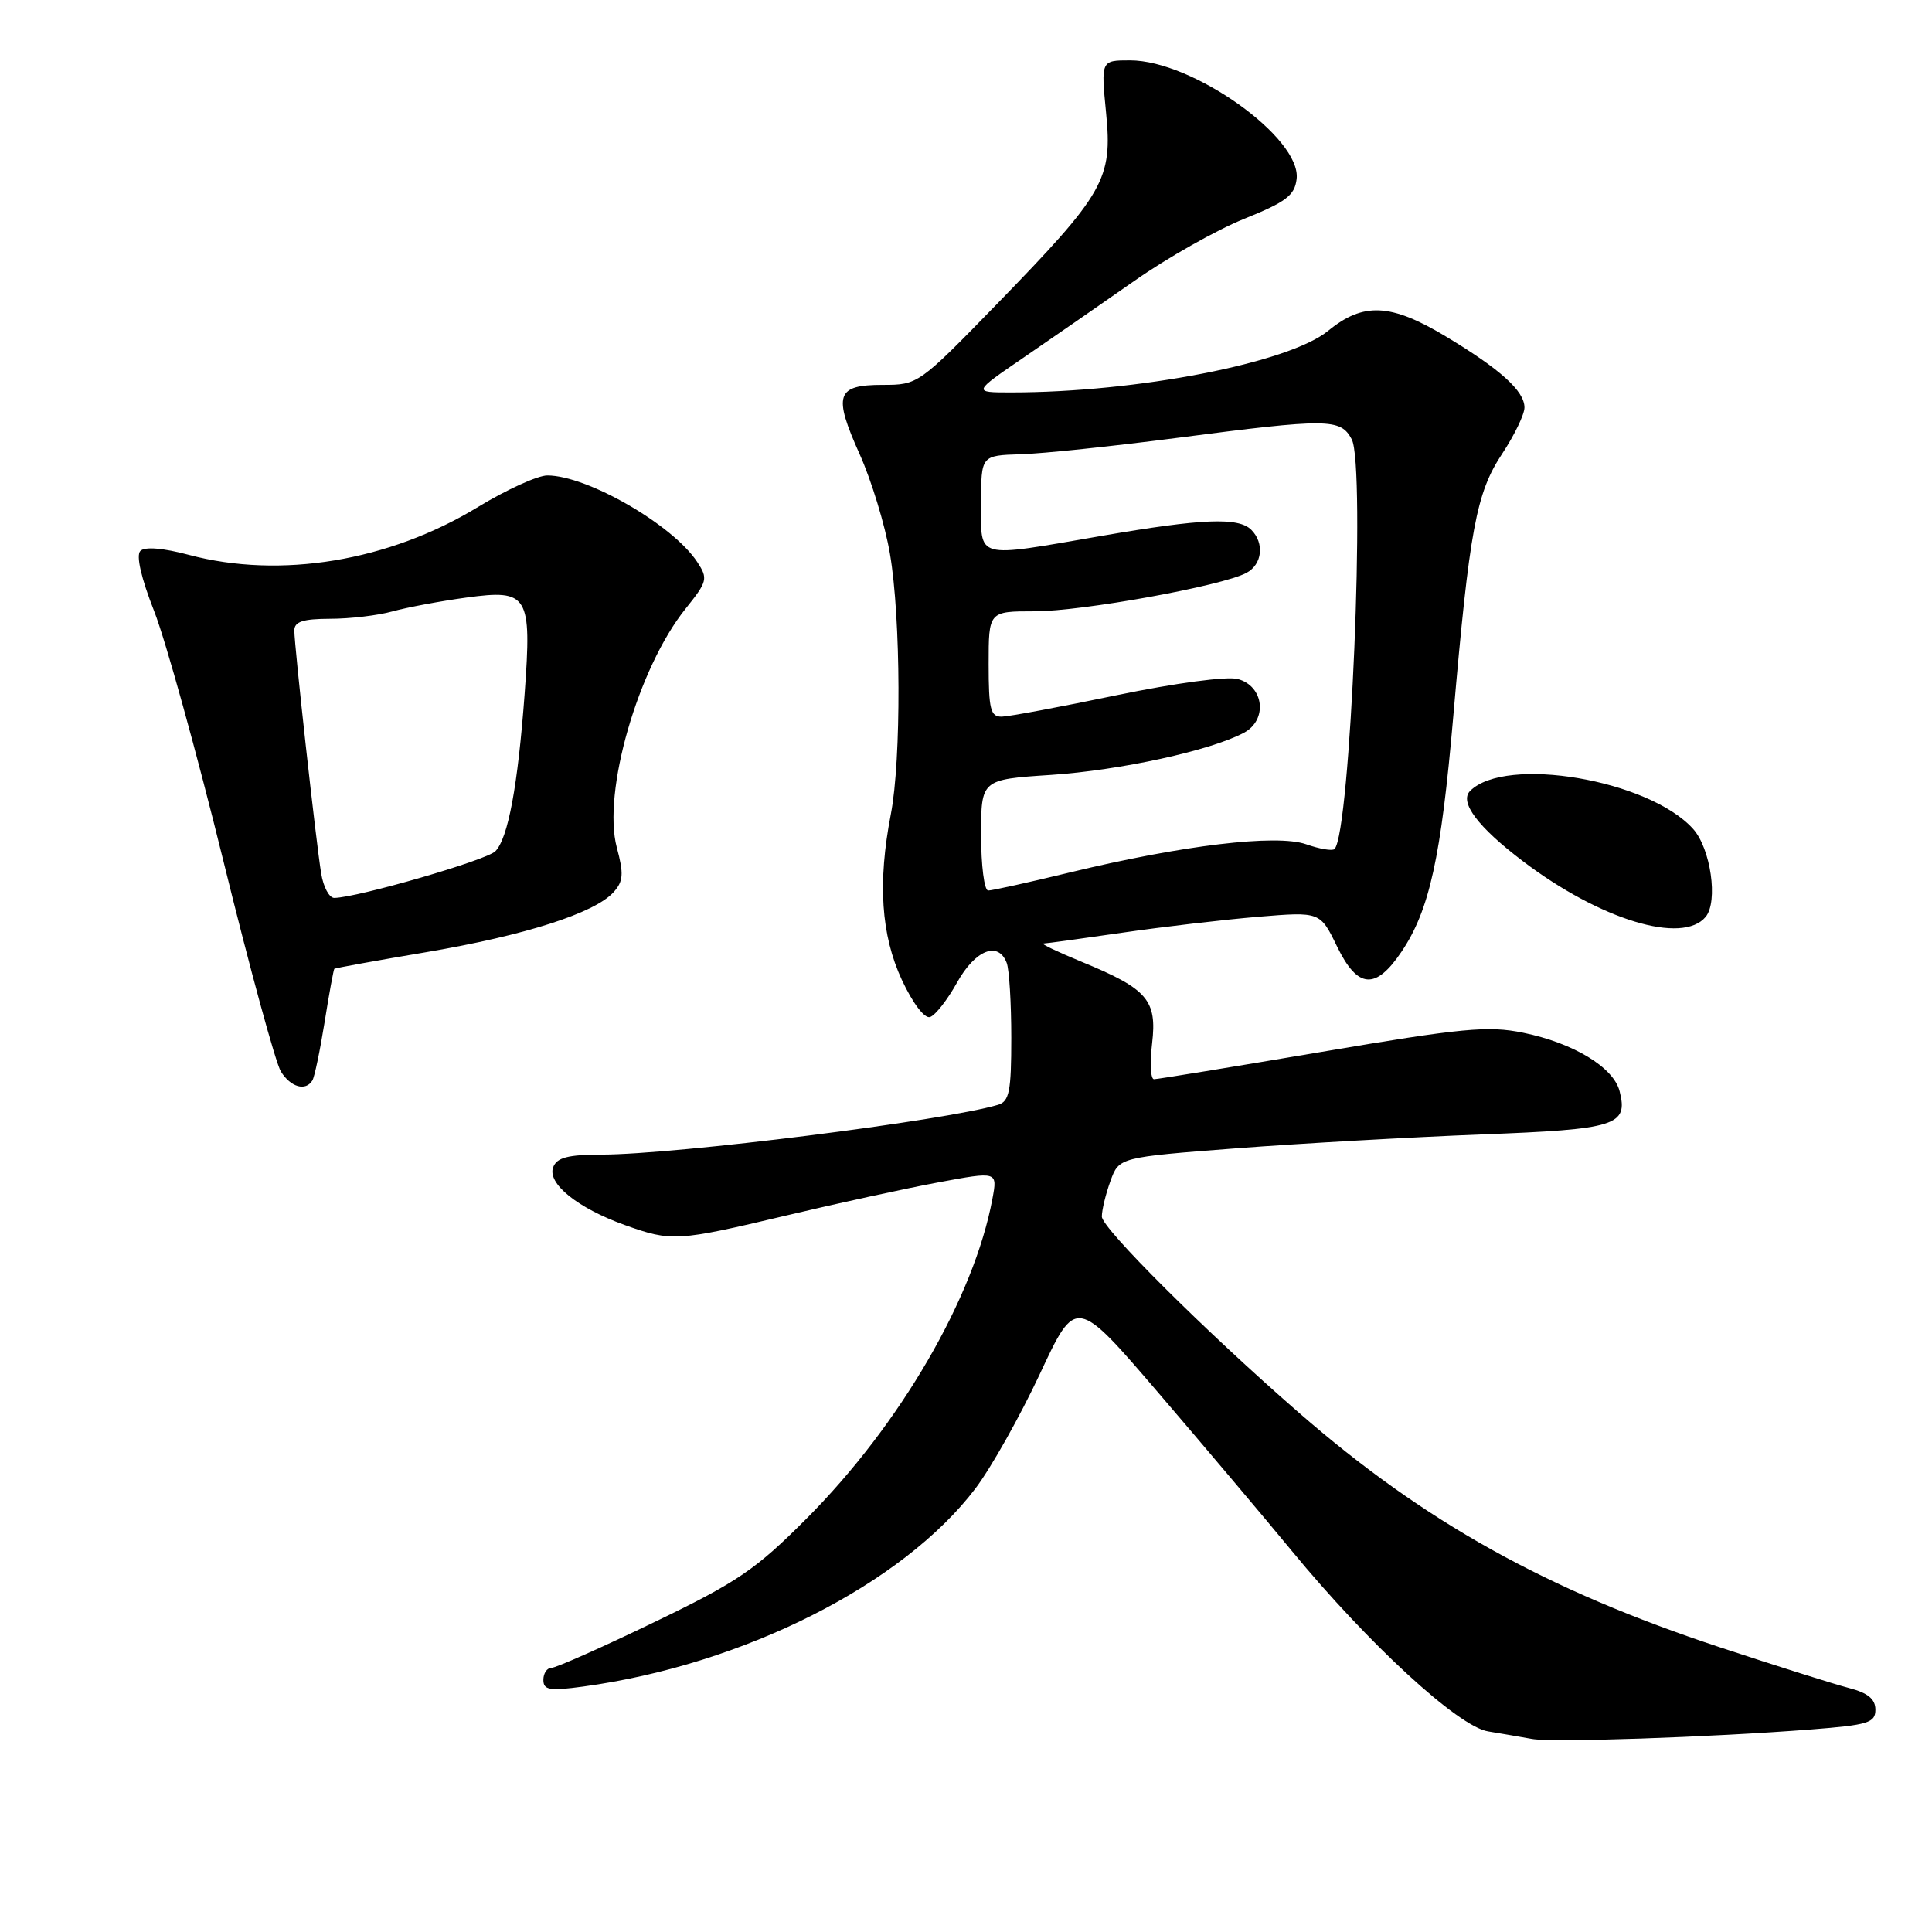<?xml version="1.0" encoding="UTF-8" standalone="no"?>
<!DOCTYPE svg PUBLIC "-//W3C//DTD SVG 1.1//EN" "http://www.w3.org/Graphics/SVG/1.1/DTD/svg11.dtd" >
<svg xmlns="http://www.w3.org/2000/svg" xmlns:xlink="http://www.w3.org/1999/xlink" version="1.1" viewBox="0 0 256 256">
 <g >
 <path fill="currentColor"
d=" M 240.00 229.16 C 247.55 228.57 248.50 228.28 248.50 226.54 C 248.50 225.13 247.50 224.32 245.00 223.67 C 243.07 223.17 235.43 220.76 228.00 218.31 C 204.91 210.69 188.72 201.67 172.04 187.13 C 159.64 176.33 146.00 162.74 146.00 161.20 C 146.00 160.34 146.51 158.23 147.14 156.49 C 148.28 153.35 148.28 153.35 163.89 152.15 C 172.47 151.50 187.04 150.68 196.26 150.32 C 214.19 149.64 215.76 149.15 214.61 144.60 C 213.82 141.43 208.49 138.20 201.82 136.84 C 197.17 135.89 193.80 136.21 175.11 139.38 C 163.35 141.37 153.36 143.00 152.91 143.00 C 152.46 143.00 152.35 140.86 152.66 138.25 C 153.33 132.51 152.05 131.03 143.34 127.45 C 140.13 126.13 137.84 125.04 138.26 125.02 C 138.67 125.01 143.40 124.36 148.76 123.58 C 154.12 122.80 162.20 121.86 166.71 121.48 C 174.93 120.80 174.93 120.80 177.18 125.44 C 179.90 131.02 182.28 131.21 185.72 126.09 C 189.41 120.60 190.95 113.62 192.56 95.00 C 194.72 70.07 195.61 65.30 199.06 60.10 C 200.67 57.66 202.00 54.91 202.00 54.00 C 202.00 51.81 198.80 48.92 191.56 44.57 C 184.27 40.19 180.65 40.02 175.98 43.84 C 170.78 48.09 150.67 52.00 133.98 52.00 C 128.87 52.00 128.87 52.00 135.69 47.34 C 139.43 44.78 146.03 40.21 150.35 37.19 C 154.67 34.16 161.19 30.48 164.85 29.00 C 170.42 26.76 171.55 25.89 171.81 23.72 C 172.46 18.28 158.03 8.00 149.74 8.00 C 145.88 8.00 145.88 8.00 146.56 14.93 C 147.43 23.74 146.37 25.60 132.13 40.25 C 121.75 50.93 121.65 51.00 116.95 51.00 C 110.80 51.00 110.37 52.31 113.92 60.21 C 115.47 63.67 117.28 69.59 117.92 73.37 C 119.38 81.87 119.44 100.66 118.04 107.89 C 116.28 116.97 116.75 123.91 119.50 129.84 C 120.96 132.96 122.51 135.00 123.24 134.76 C 123.93 134.54 125.55 132.47 126.82 130.18 C 129.23 125.86 132.27 124.66 133.39 127.58 C 133.73 128.45 134.00 132.92 134.00 137.51 C 134.00 144.60 133.74 145.94 132.25 146.39 C 125.15 148.51 89.65 152.97 79.72 152.99 C 75.26 153.00 73.79 153.38 73.30 154.66 C 72.48 156.81 76.52 160.07 82.78 162.32 C 88.98 164.54 89.69 164.50 104.14 161.07 C 110.94 159.45 120.03 157.47 124.34 156.67 C 132.18 155.21 132.18 155.21 131.50 158.85 C 129.06 171.94 119.29 188.75 106.89 201.20 C 100.13 207.99 97.74 209.62 86.68 214.95 C 79.79 218.28 73.66 221.00 73.07 221.00 C 72.48 221.00 72.00 221.72 72.00 222.59 C 72.00 223.94 72.82 224.08 77.25 223.48 C 98.48 220.60 119.62 209.93 129.25 197.23 C 131.31 194.51 135.16 187.67 137.79 182.05 C 142.57 171.81 142.57 171.81 153.58 184.66 C 159.63 191.72 167.55 201.10 171.17 205.50 C 181.33 217.84 193.22 228.78 197.18 229.42 C 199.00 229.72 201.62 230.17 203.00 230.42 C 205.73 230.91 226.51 230.21 240.00 229.16 Z  M 41.39 143.17 C 41.68 142.71 42.40 139.24 43.01 135.45 C 43.61 131.66 44.20 128.48 44.30 128.37 C 44.41 128.27 49.93 127.27 56.58 126.15 C 69.58 123.94 78.79 120.99 81.29 118.23 C 82.60 116.79 82.67 115.80 81.73 112.30 C 79.79 105.01 84.54 88.51 90.84 80.66 C 93.74 77.04 93.84 76.68 92.39 74.47 C 89.17 69.55 77.81 63.00 72.52 63.00 C 71.25 63.00 67.12 64.88 63.35 67.17 C 51.54 74.37 37.15 76.75 25.02 73.52 C 21.60 72.61 19.19 72.41 18.60 73.00 C 18.01 73.59 18.70 76.59 20.43 80.99 C 21.95 84.87 26.07 99.73 29.58 114.00 C 33.09 128.28 36.53 140.87 37.22 141.98 C 38.52 144.06 40.49 144.63 41.39 143.17 Z  M 226.01 121.49 C 227.69 119.46 226.68 112.41 224.33 109.82 C 218.46 103.32 199.50 100.10 194.80 104.80 C 193.33 106.27 195.82 109.59 201.80 114.12 C 212.03 121.88 222.93 125.20 226.01 121.49 Z  M 130.00 110.65 C 130.00 103.29 130.00 103.29 139.25 102.68 C 148.43 102.07 160.43 99.45 164.83 97.09 C 168.01 95.39 167.48 90.89 164.00 89.97 C 162.57 89.59 155.74 90.51 148.00 92.11 C 140.57 93.66 133.71 94.94 132.75 94.96 C 131.25 94.99 131.00 94.02 131.00 88.00 C 131.00 81.00 131.00 81.00 137.09 81.00 C 143.40 81.00 161.93 77.64 165.16 75.91 C 167.26 74.79 167.57 71.97 165.80 70.20 C 164.11 68.51 159.26 68.71 146.00 71.00 C 129.03 73.93 130.00 74.19 130.00 66.68 C 130.00 60.35 130.00 60.35 135.25 60.19 C 138.14 60.11 147.47 59.13 156.00 58.02 C 175.98 55.42 177.63 55.43 179.11 58.21 C 180.98 61.69 178.93 110.40 176.83 112.50 C 176.55 112.78 174.86 112.50 173.07 111.87 C 169.14 110.50 156.69 111.99 141.70 115.62 C 136.30 116.93 131.45 118.00 130.94 118.00 C 130.42 118.00 130.00 114.69 130.00 110.65 Z  M 42.56 115.75 C 41.87 111.55 39.00 85.57 39.00 83.55 C 39.00 82.37 40.13 82.00 43.75 81.99 C 46.36 81.99 50.08 81.55 52.01 81.01 C 53.94 80.48 58.35 79.65 61.81 79.18 C 70.01 78.06 70.47 78.82 69.52 91.89 C 68.62 104.11 67.32 111.11 65.63 112.80 C 64.44 113.99 47.38 118.93 44.30 118.98 C 43.63 118.99 42.85 117.54 42.56 115.75 Z "/>
</g>
</svg>